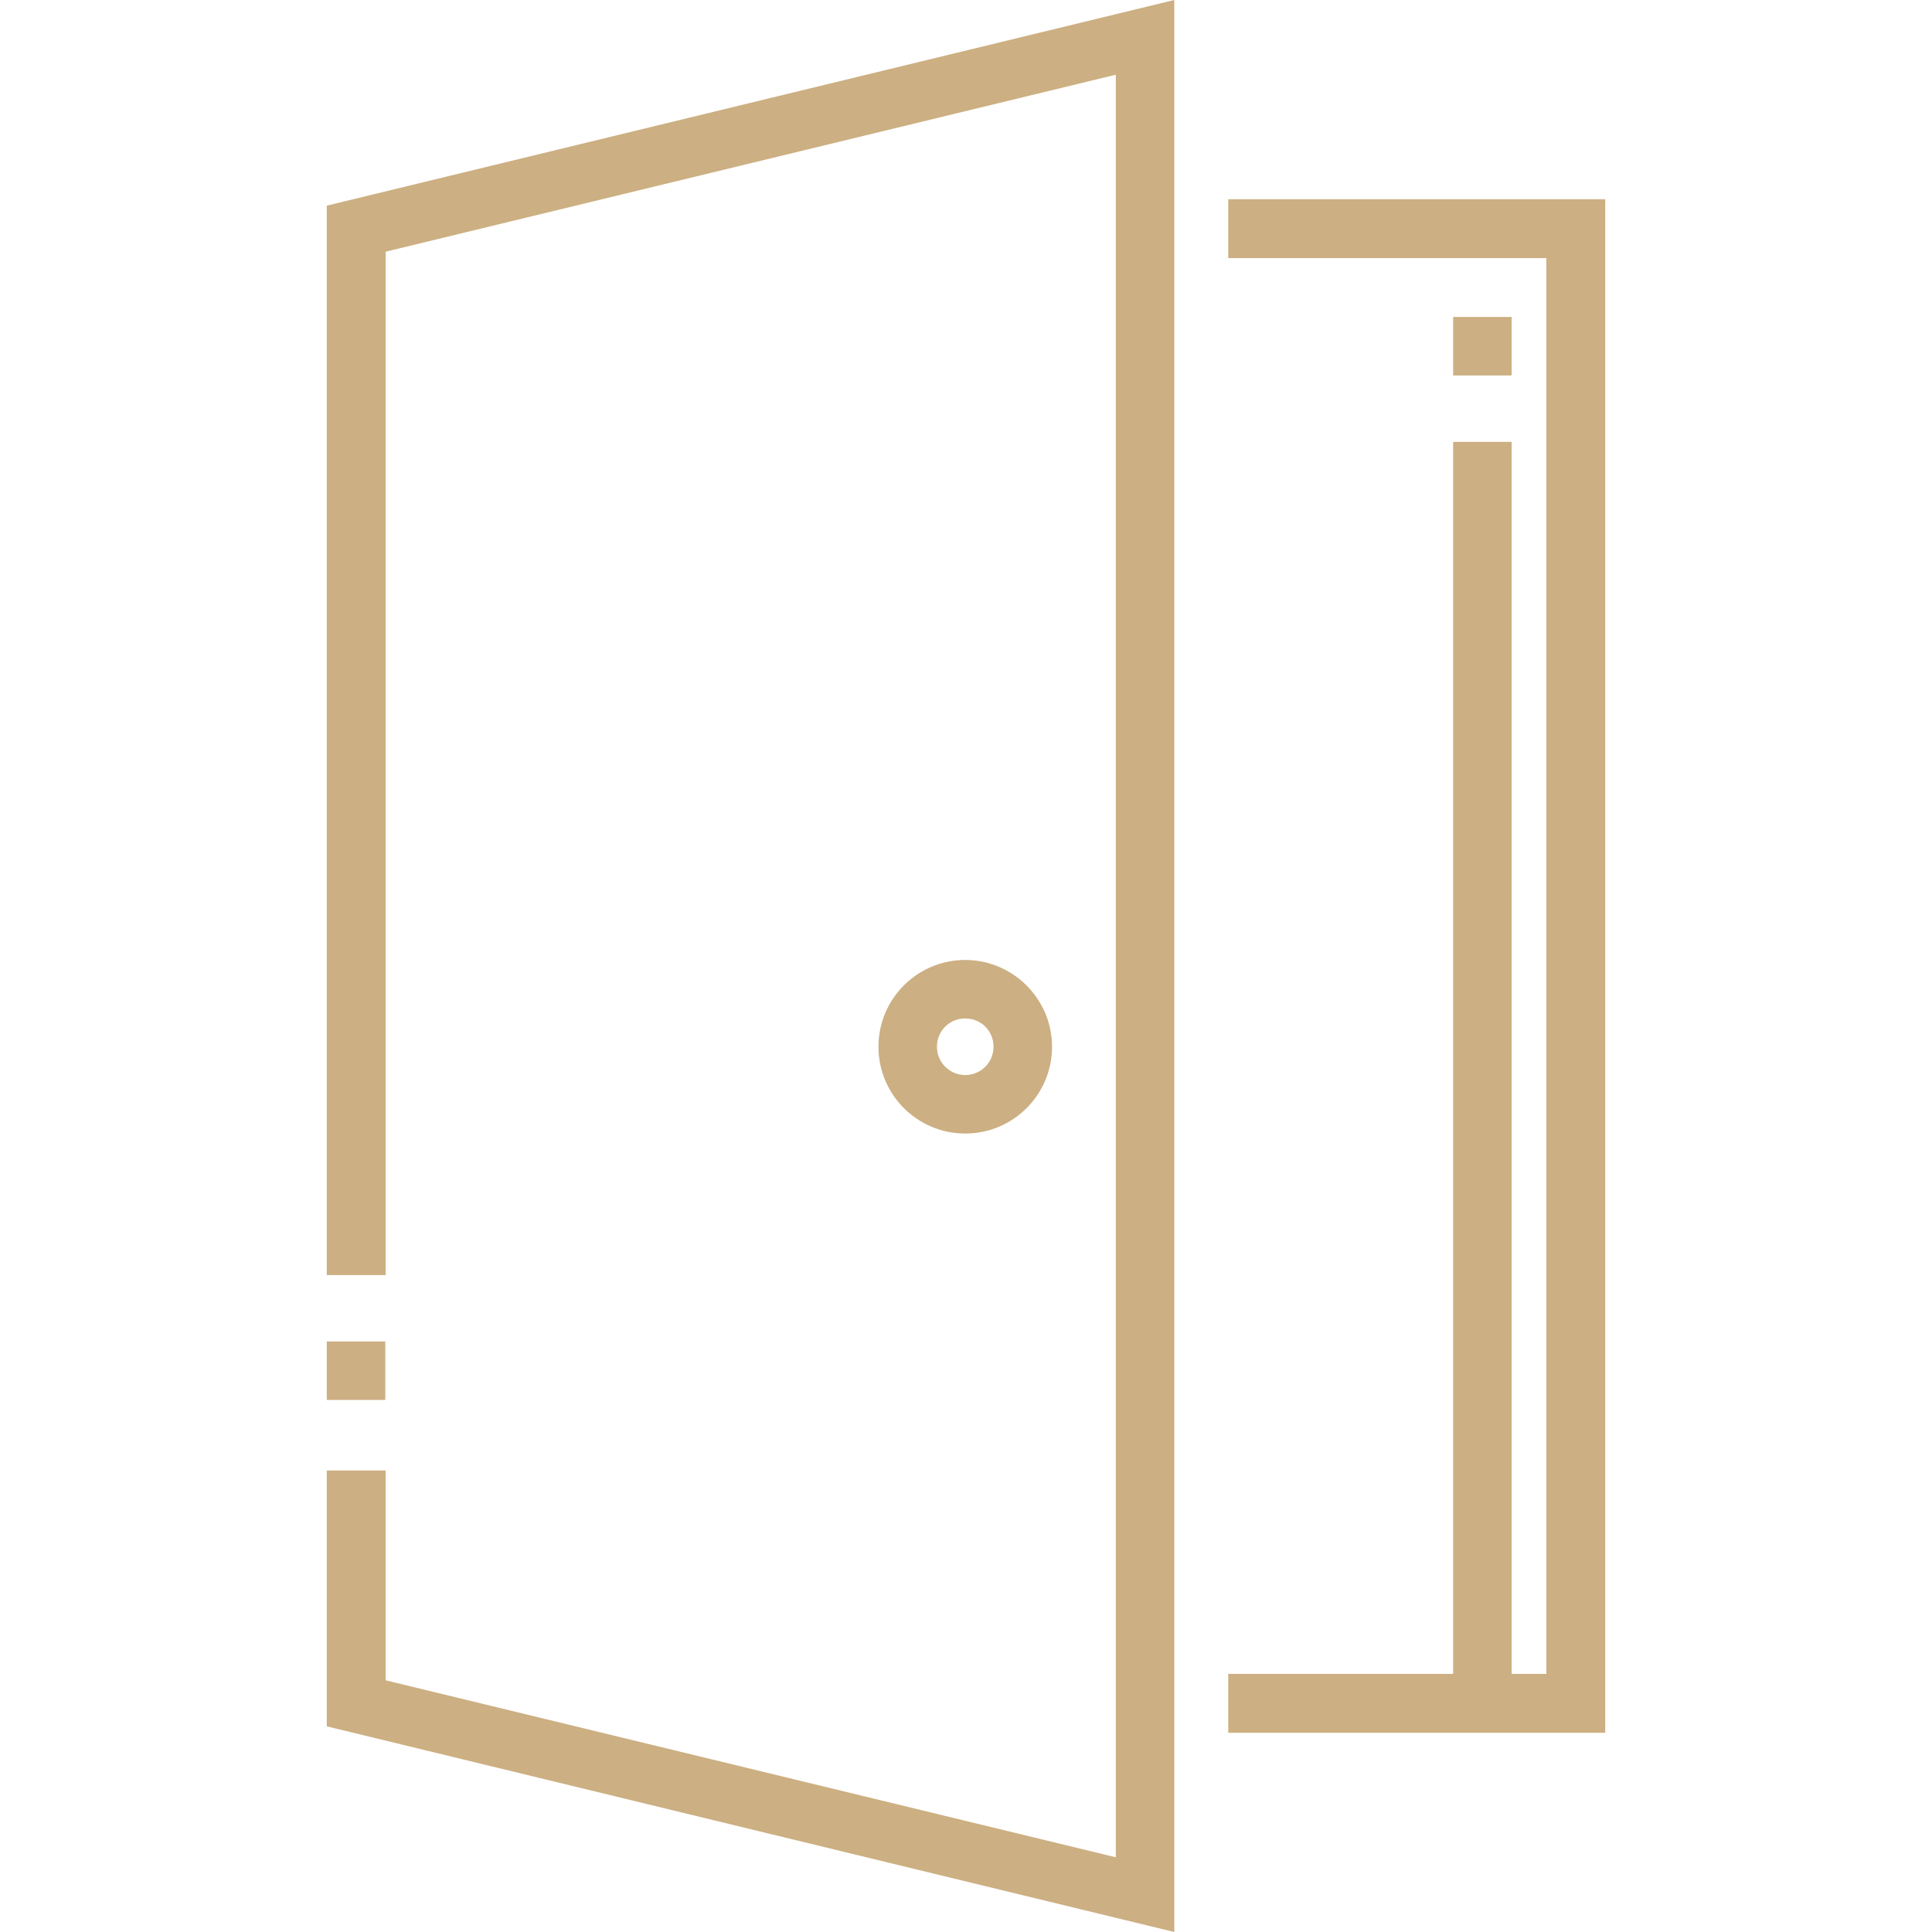 <?xml version="1.0" encoding="utf-8"?>
<!-- Generator: Adobe Illustrator 24.0.2, SVG Export Plug-In . SVG Version: 6.00 Build 0)  -->
<svg version="1.1" id="Layer_1" xmlns="http://www.w3.org/2000/svg" xmlns:xlink="http://www.w3.org/1999/xlink" x="0px" y="0px"
	 viewBox="0 0 512 512" style="enable-background:new 0 0 512 512;" xml:space="preserve">
<style type="text/css">
	.st0{fill:#CCAF82;}
</style>
<g>
	<g>
		<polygon class="st0" points="325.5,52.8 325.5,68.4 409.8,68.4 409.8,443.6 400.6,443.6 400.6,117.1 385.1,117.1 385.1,443.6 
			325.5,443.6 325.5,459.2 425.4,459.2 425.4,52.8 		"/>
	</g>
</g>
<g>
	<g>
		<rect x="86.6" y="355.5" class="st0" width="15.5" height="15.5"/>
	</g>
</g>
<g>
	<g>
		<polygon class="st0" points="86.6,54.5 86.6,337.9 102.2,337.9 102.2,66.7 295.7,19.8 295.7,492.2 102.2,445.3 102.2,389.7 
			86.6,389.7 86.6,457.5 311.2,512 311.2,0 		"/>
	</g>
</g>
<g>
	<g>
		<path class="st0" d="M255.8,254.4c-12.7,0-23,10.3-23,23s10.3,23,23,23c12.7,0,23-10.3,23-23S268.4,254.4,255.8,254.4z
			 M255.8,284.9c-4.1,0-7.5-3.3-7.5-7.5s3.3-7.5,7.5-7.5s7.5,3.3,7.5,7.5S259.9,284.9,255.8,284.9z"/>
	</g>
</g>
<g>
	<g>
		<rect x="385.1" y="84" class="st0" width="15.5" height="15.5"/>
	</g>
</g>
</svg>

